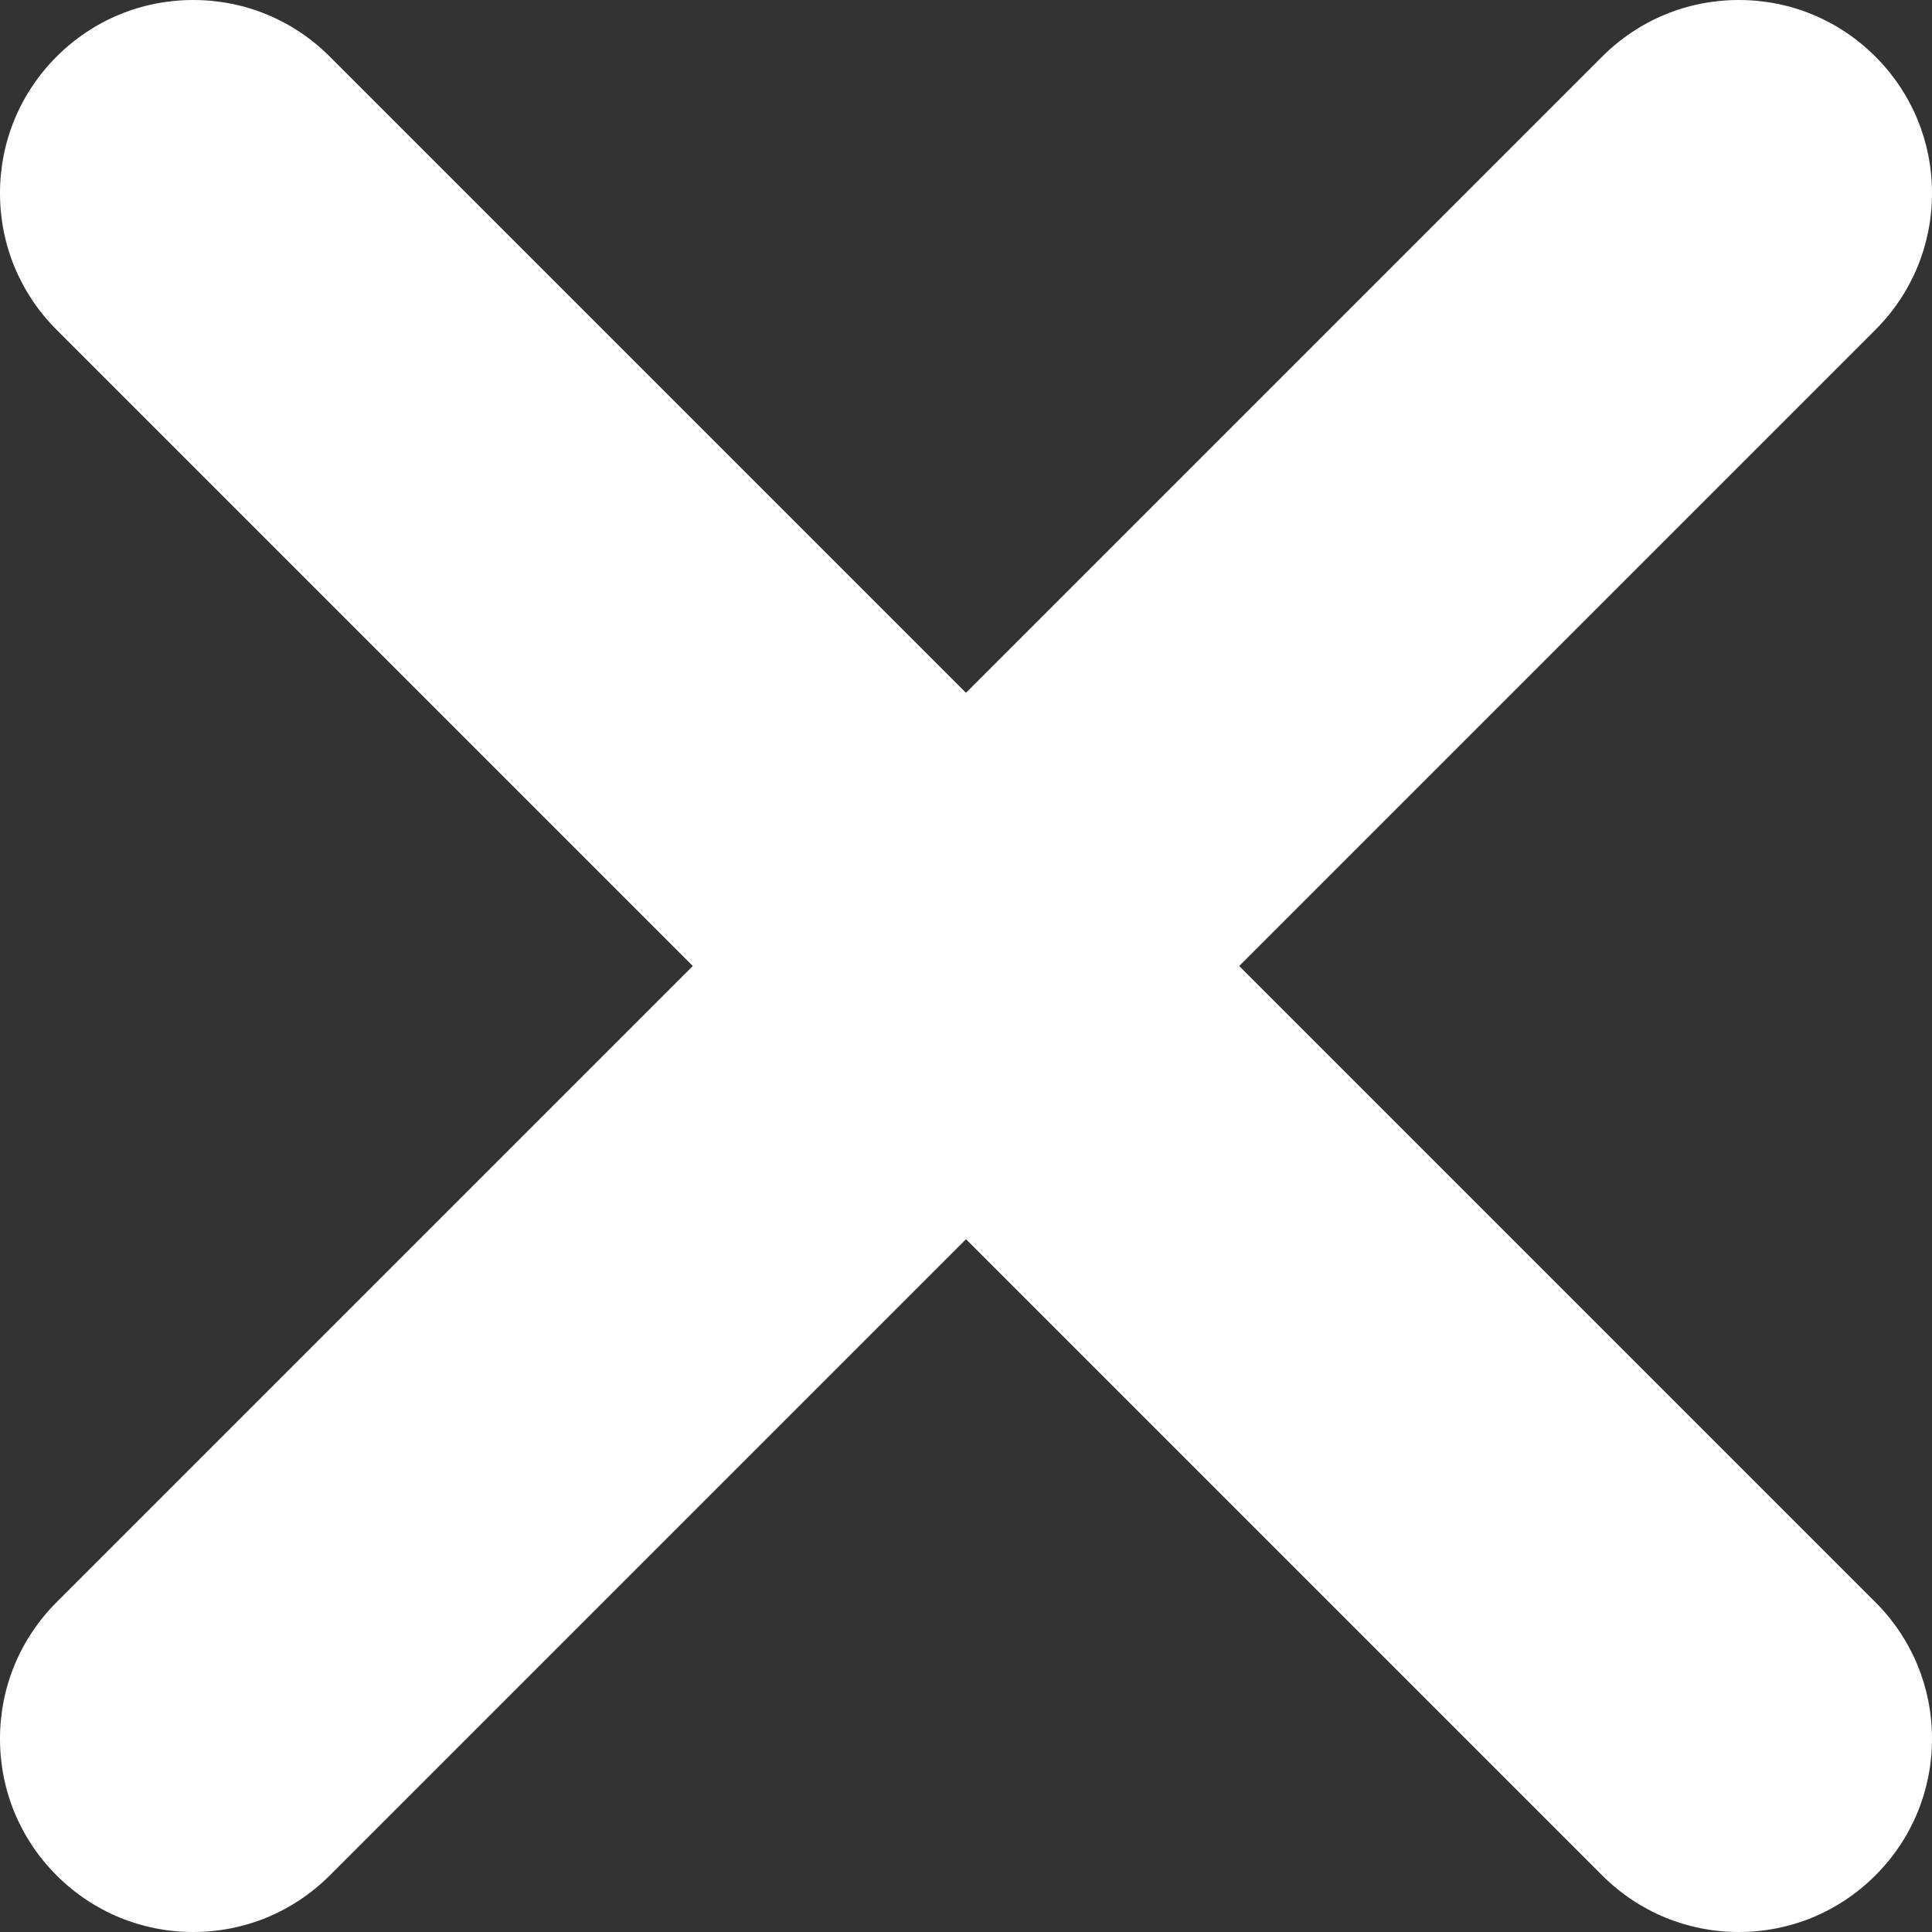 <svg xmlns="http://www.w3.org/2000/svg" version="1.1" xmlns:xlink="http://www.w3.org/1999/xlink" width="512" height="512" x="0" y="0" viewBox="0 0 512 512" style="enable-background:new 0 0 512 512" xml:space="preserve"><rect x="0" y="0" width="512" height="512" fill="#333333" stroke="none"/><g><path d="M328.4 256 497 87.4c9.667-9.667 15-22.533 15-36.2s-5.333-26.533-15-36.2-22.533-15-36.2-15-26.533 5.333-36.2 15L256 183.6 87.4 15C77.733 5.333 64.867 0 51.2 0S24.667 5.333 15 15 0 37.533 0 51.2s5.333 26.533 15 36.2L183.6 256 15 424.6c-9.667 9.666-15 22.533-15 36.2s5.333 26.533 15 36.2c9.683 9.667 22.533 15 36.2 15s26.517-5.333 36.2-15L256 328.4 424.6 497c9.683 9.667 22.533 15 36.2 15s26.517-5.333 36.2-15c9.667-9.666 15-22.533 15-36.2s-5.333-26.533-15-36.2z" fill="#ffffff" opacity="1" data-original="#000000"></path></g></svg>